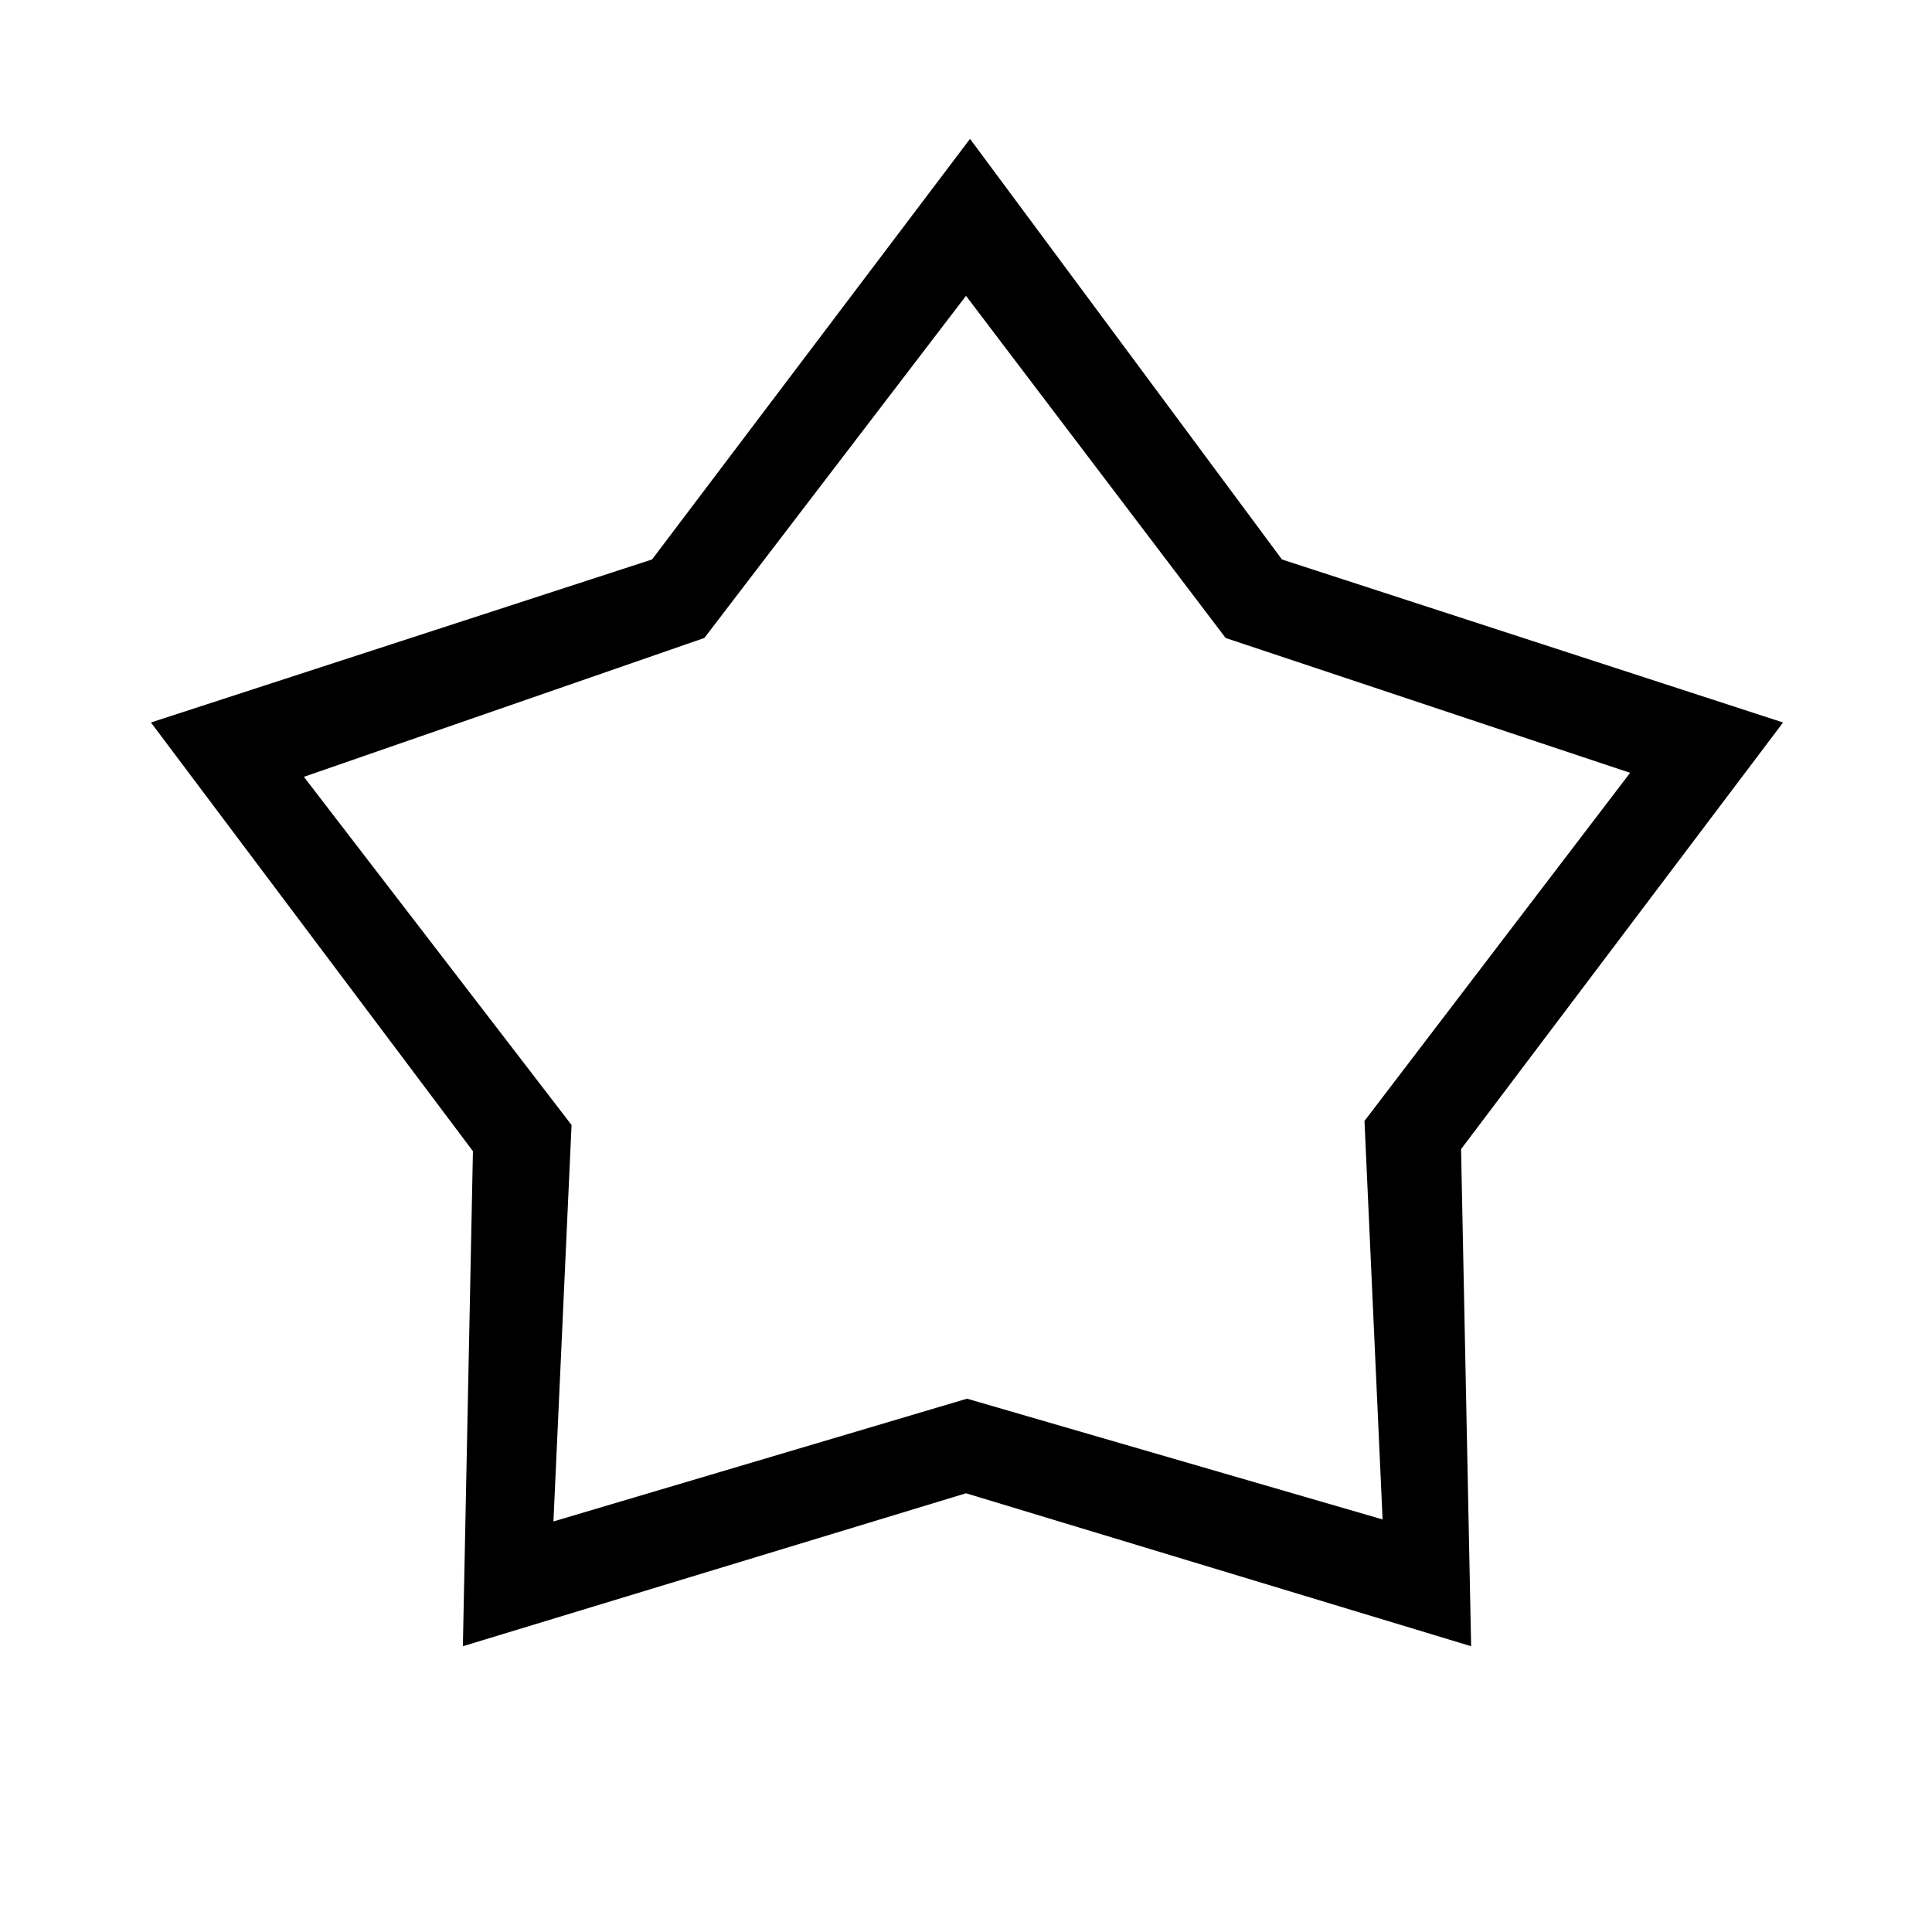 <svg xmlns="http://www.w3.org/2000/svg" height="20" viewBox="0 -960 960 960" width="20"><path d="m324-682 158-209 155 209 249 81-160 212 5 247-251-76-250 76 5-245.977L75-601l249-81Zm26 39-199 69 133 173-9 197 205.5-61L687-205l-9-198 132-173-201-67-129-170-130 170Zm131 134Z"/></svg>